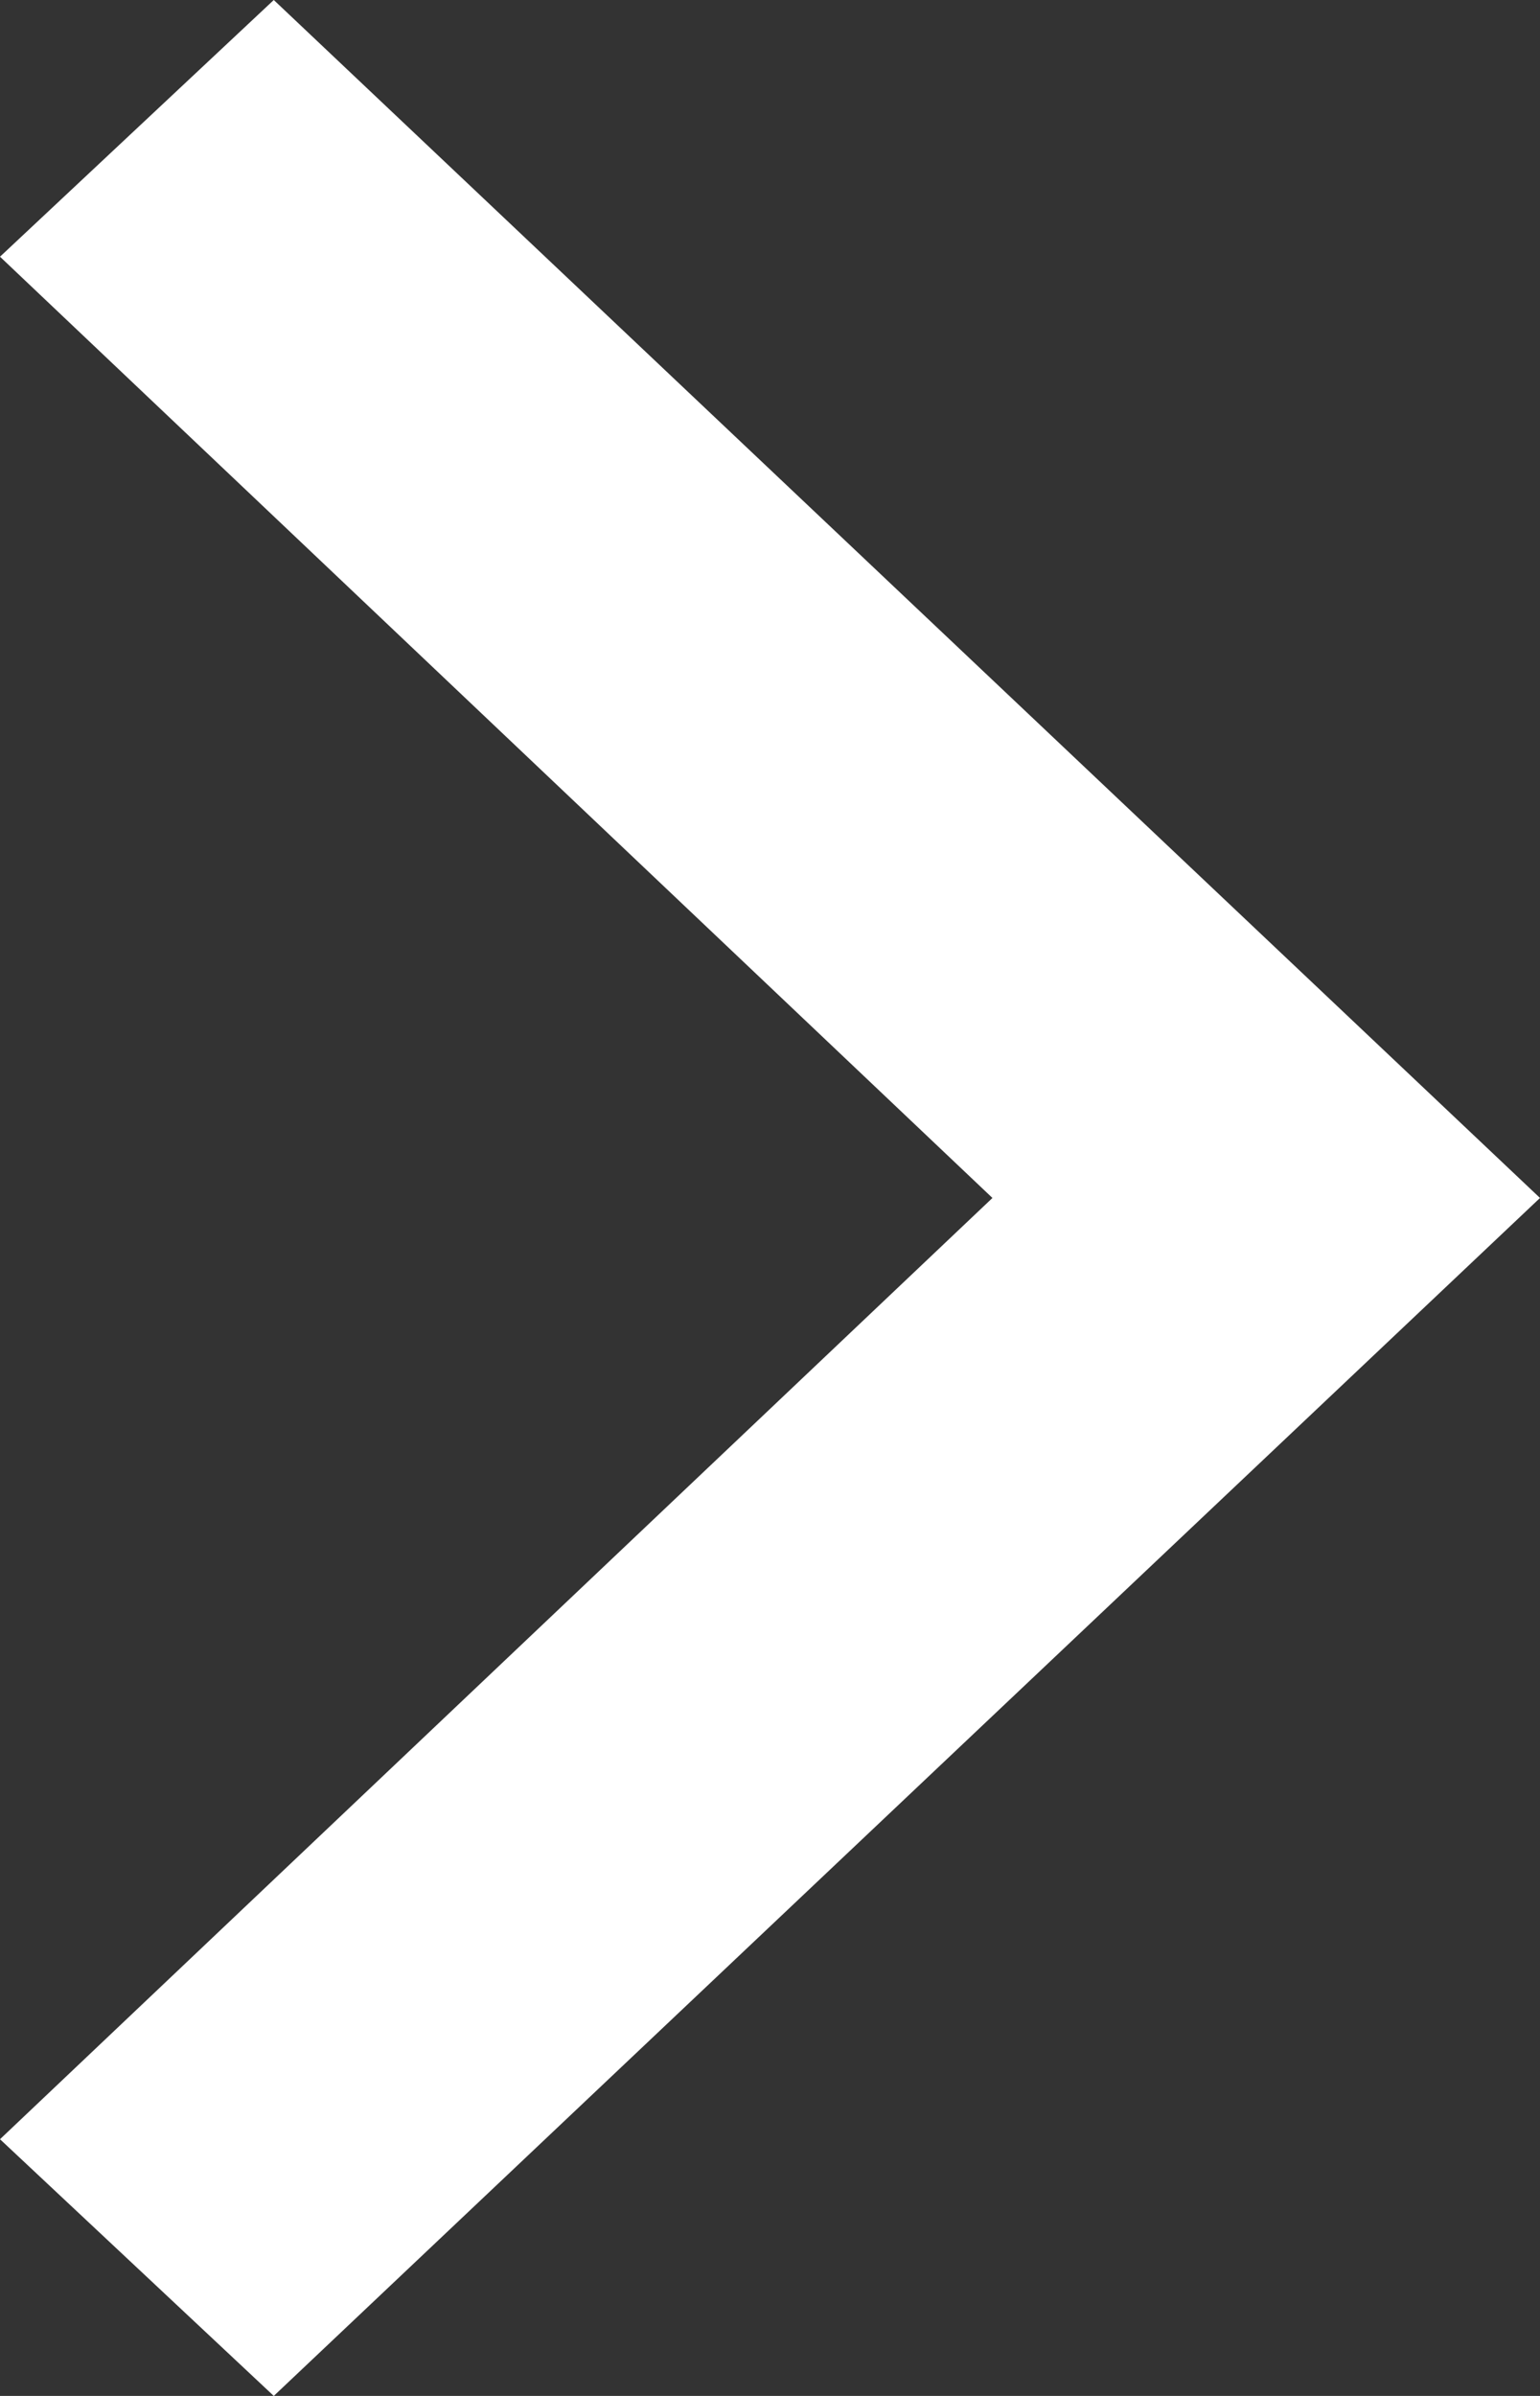 <svg xmlns="http://www.w3.org/2000/svg" viewBox="0 0 9 14"><rect x="0" y="0" width="9" height="14" fill="#333333" stroke="none"/><title>arrow_right</title><g data-name="Layer 2"><path d="M0 12.5L1.6 14 9 7 1.6 0 0 1.5 5.8 7 0 12.5z" fill="#fff" data-name="Layer 1"/></g></svg>
